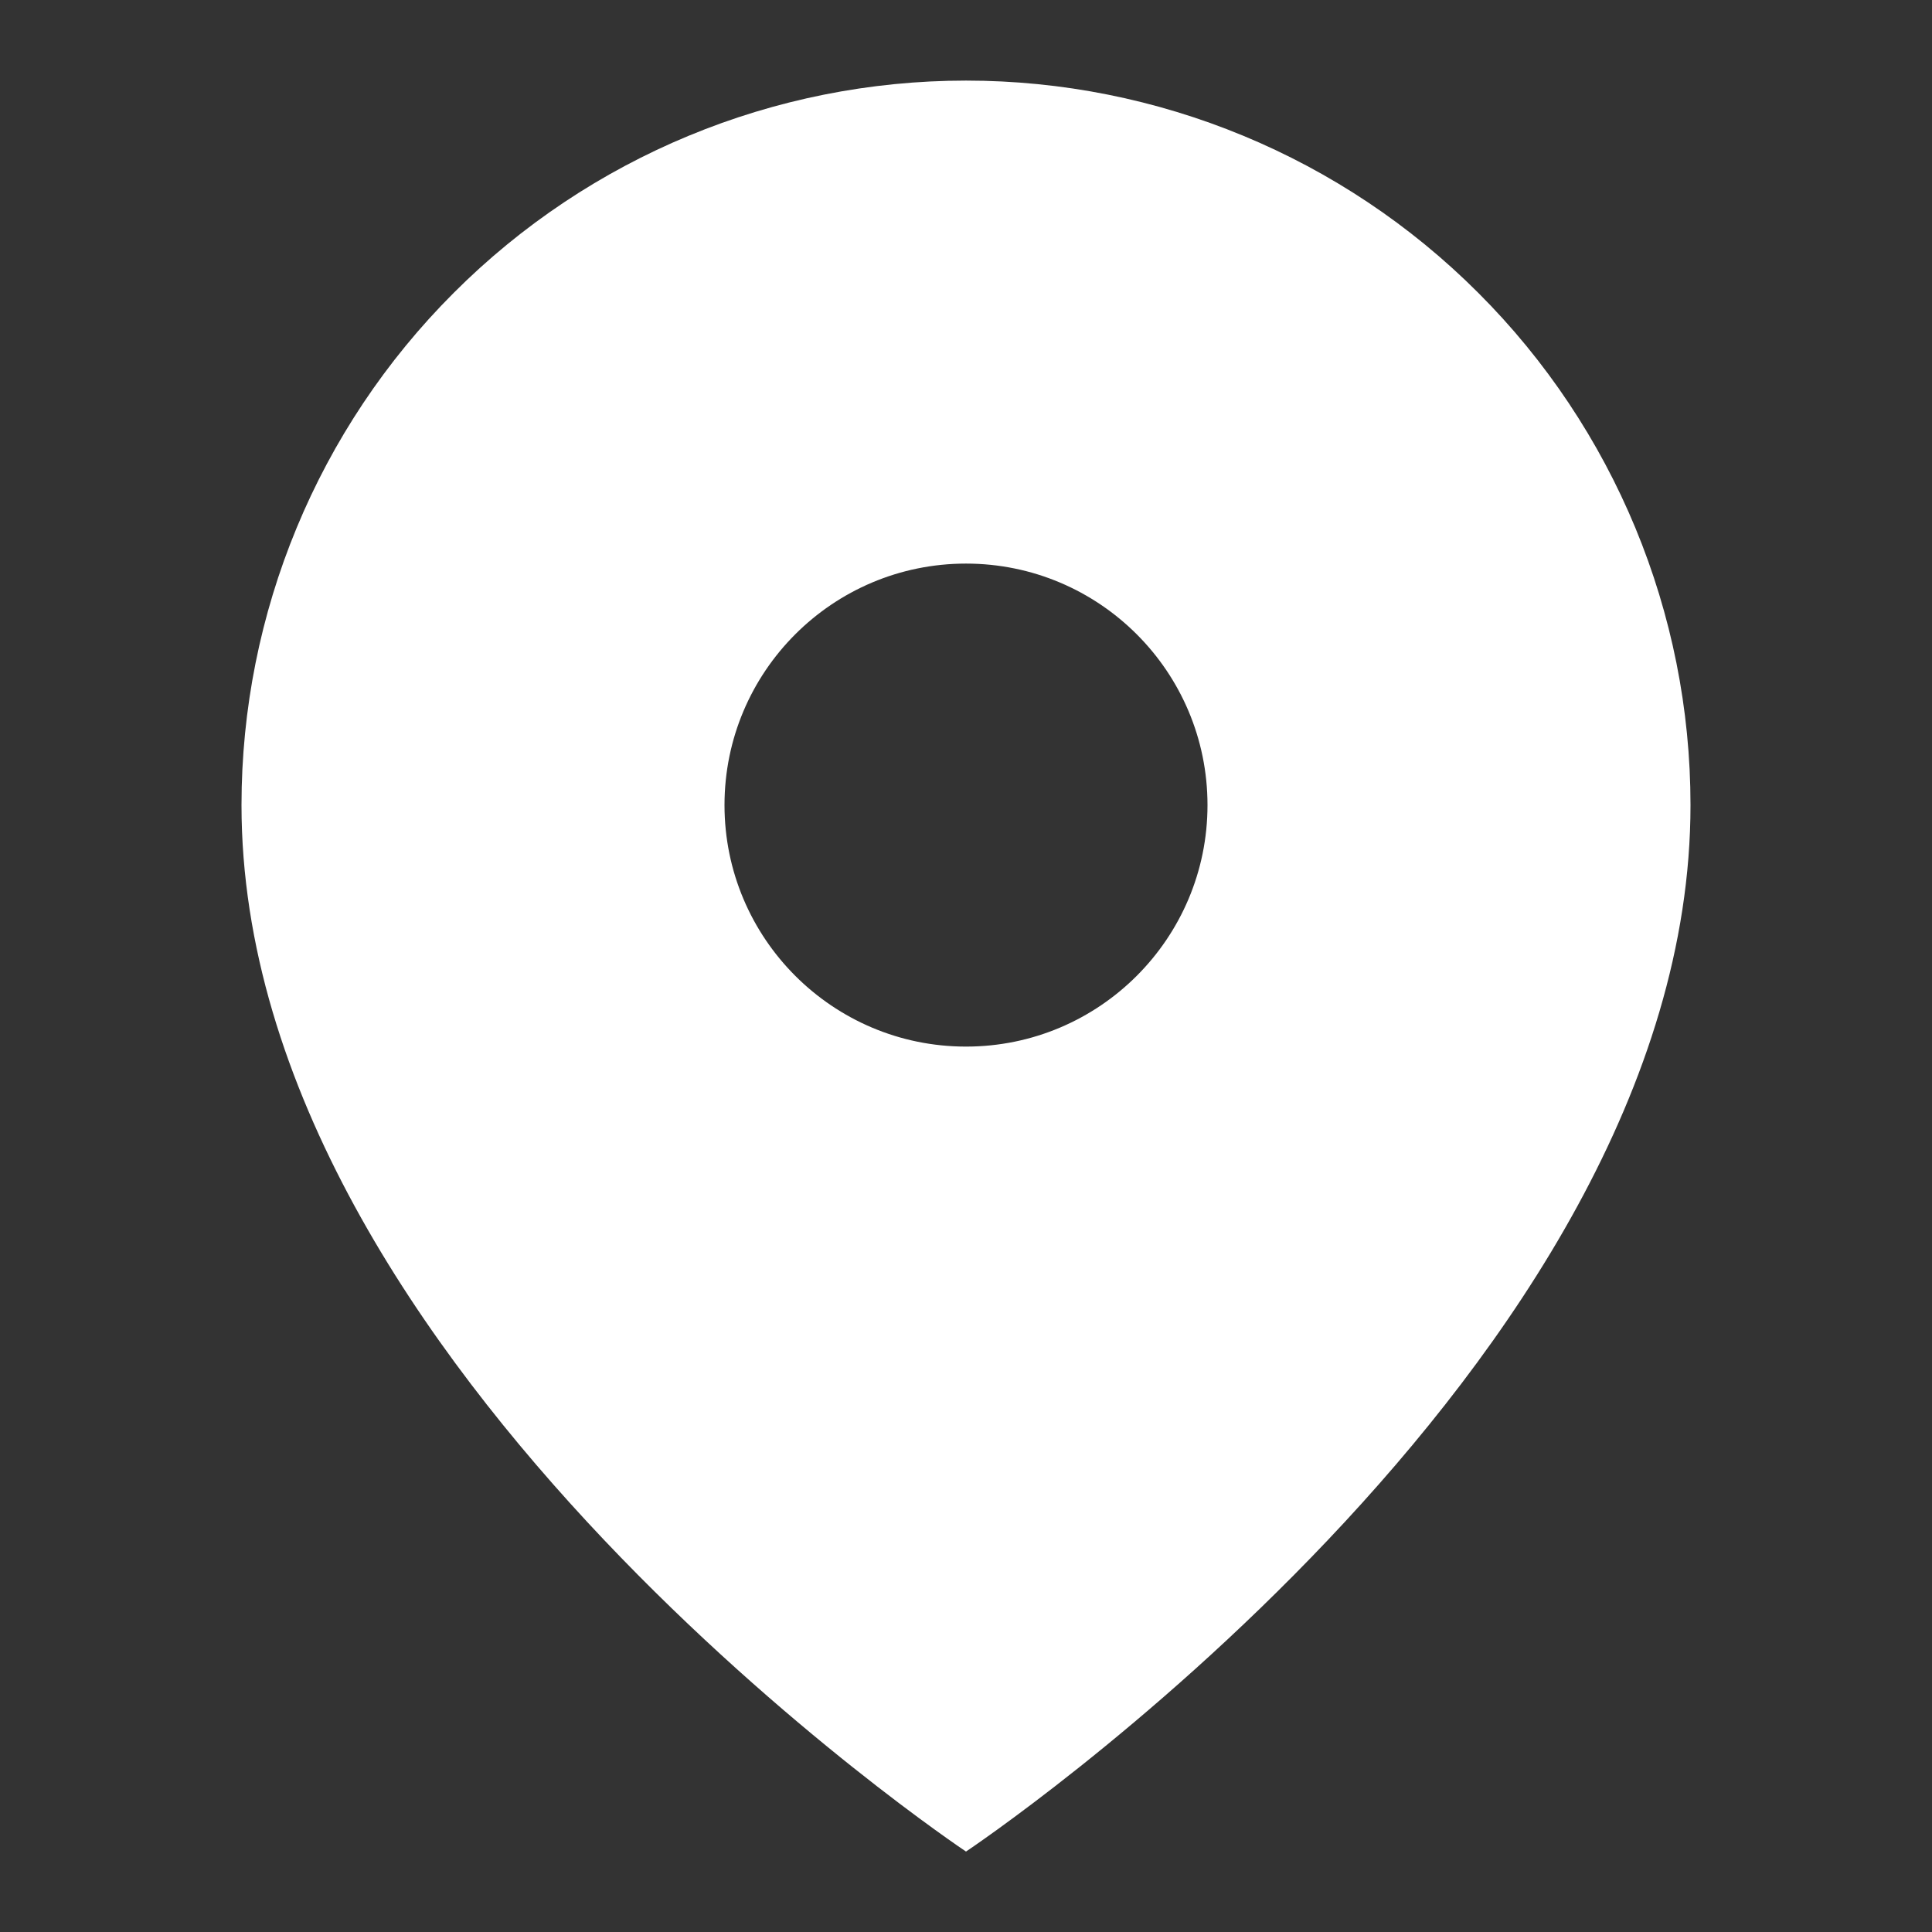 <svg width="14" height="14" viewBox="0 0 14 14" fill="none" xmlns="http://www.w3.org/2000/svg">
<rect x="0" y="0" width="14" height="14" fill="#333333" stroke="none"/>
<path fill-rule="evenodd" clip-rule="evenodd" d="M7 13.417C7 13.417 12.25 9.917 12.25 5.834C12.25 4.442 11.697 3.106 10.712 2.122C9.728 1.137 8.392 0.584 7 0.584C5.608 0.584 4.272 1.137 3.288 2.122C2.303 3.106 1.75 4.442 1.75 5.834C1.75 9.917 7 13.417 7 13.417ZM8.75 5.834C8.75 6.8 7.966 7.584 7 7.584C6.034 7.584 5.25 6.8 5.25 5.834C5.25 4.867 6.034 4.084 7 4.084C7.966 4.084 8.75 4.867 8.75 5.834Z" fill="white"/>
</svg>
